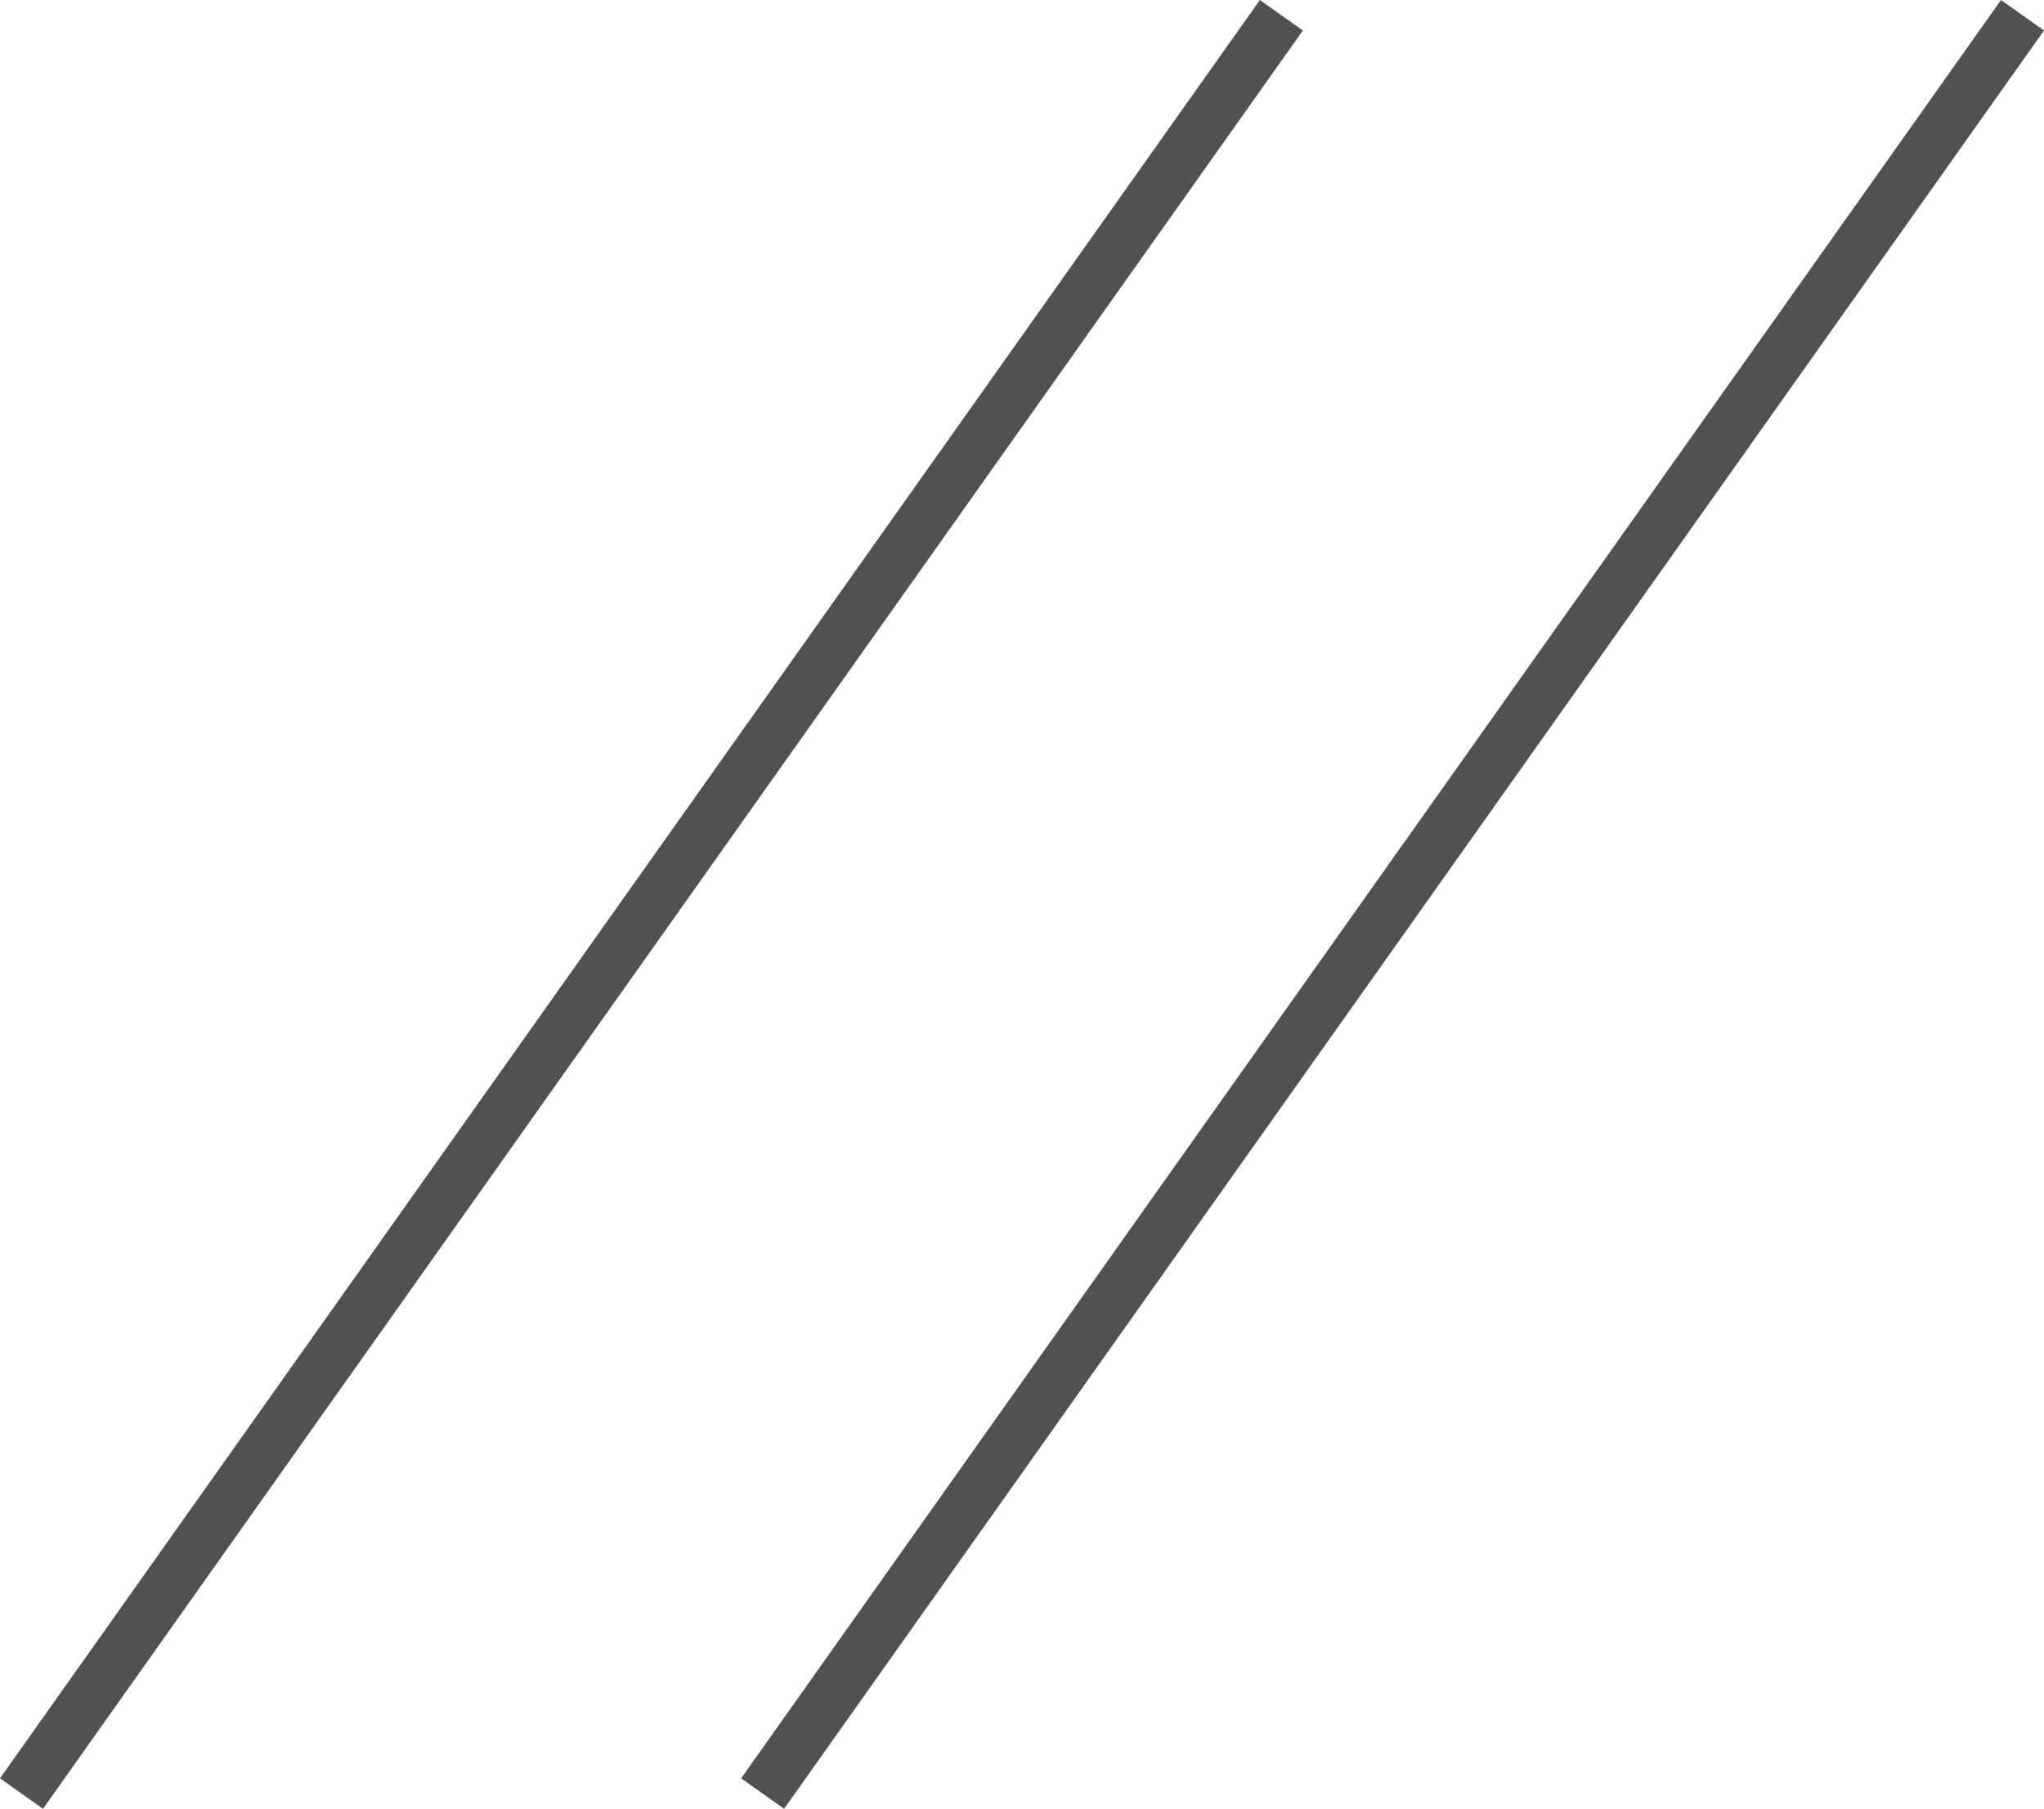 <svg xmlns="http://www.w3.org/2000/svg" width="58.182" height="51.496" viewBox="0 0 58.182 51.496">
  <g id="グループ_1413" data-name="グループ 1413" transform="translate(0.612 0.434)">
    <line id="線_29" data-name="線 29" x1="35.862" y2="50.629" fill="none" stroke="#515151" stroke-width="1.5"/>
    <line id="線_30" data-name="線 30" x1="35.862" y2="50.629" transform="translate(21.096)" fill="none" stroke="#515151" stroke-width="1.5"/>
  </g>
</svg>
